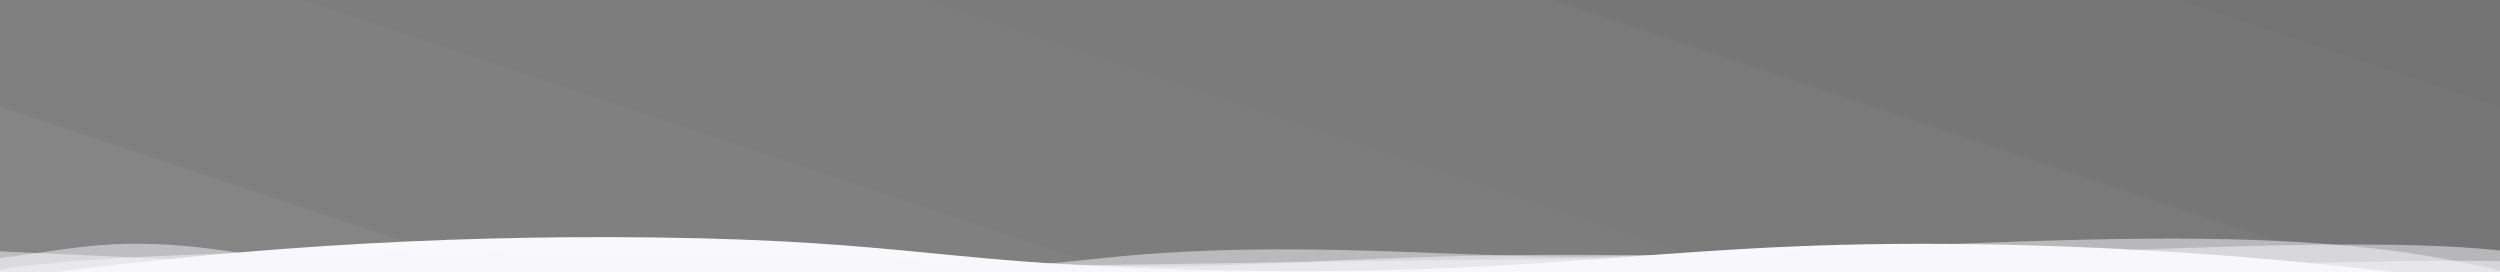 <?xml version="1.0" encoding="utf-8"?>
<!-- Generator: Adobe Illustrator 17.0.0, SVG Export Plug-In . SVG Version: 6.00 Build 0)  -->
<!DOCTYPE svg PUBLIC "-//W3C//DTD SVG 1.1//EN" "http://www.w3.org/Graphics/SVG/1.1/DTD/svg11.dtd">
<svg version="1.1" xmlns="http://www.w3.org/2000/svg" xmlns:xlink="http://www.w3.org/1999/xlink" x="0px" y="0px" width="3000px"
	 height="326.5px" viewBox="0 0 1000 326.5" enable-background="new 0 0 1000 326.5" xml:space="preserve"  preserveAspectRatio="none">
<rect x="0" y="0" width="1000" height="326.5" fill="#808080" stroke="none"/>
<g id="图层_1" zoomAndPan="disable">
	<polygon fill="#FFFFFF" fill-opacity="0.16" points="-1128,0 -378,1000 122,1000 -878,0 	"/>
	<polygon fill="#FFFFFF" fill-opacity="0.12" points="-878,0 122,1000 372,1000 -628,0 	"/>
	<polygon fill="#FFFFFF" fill-opacity="0.08" points="-628,0 372,1000 622,1000 -378,0 	"/>
	<polygon fill="#FFFFFF" fill-opacity="0.04" points="-378,0 622,1000 872,1000 -128,0 	"/>
	<polygon fill="none" points="-128,0 872,1000 1122,1000 122,0 	"/>
	<polygon fill-opacity="0.025" points="122,0 1122,1000 1372,1000 372,0 	"/>
	<polygon fill-opacity="0.05" points="372,0 1372,1000 1622,1000 622,0 	"/>
	<polygon fill-opacity="0.075" points="622,0 1622,1000 1872,1000 872,0 	"/>
	<polygon fill-opacity="0.1" points="872,0 1872,1000 2122,1000 1122,0 	"/>
</g>
<g id="图层_2">
	<g>
		<path fill="#F9F9FC" d="M1006.472,623.23H0.385V335.446c85.936-36.789,173.309-53.719,260.765-50.527
			c105.912,3.844,116.566,33.831,228.656,39.543c144.637,7.359,178.79-39.763,312.335-30.756
			c68.646,4.578,136.998,22.215,204.331,52.724"/>
	</g>
	<g>
		<path fill="#F9F9FC" fill-opacity="0.5" d="M-10.318,704.808h1016.79L1007.5,303.5c-68.159-30.756-252,20-314,8
			c-110-8-529.139,32.085-581,1c-72.197-43.277-86.55-3.405-128,0"/>
	</g>
	<g>
		<path fill="#F9F9FC" fill-opacity="0.5" d="M1014.256,746.516L-23.94,728.941L-13.5,331.5c65.337-51.582,369.644-24.503,445-14
			c85.397,10.498,132.978-28.373,307-3c100.706,14.719,205.066-5.064,261.5-1"/>
	</g>
	<g>
		<path fill="#F9F9FC" fill-opacity="0.5" d="M1023.5,779.681H-66.752L0,301.601c216.883,29.437,320.944,47.334,438.094,9
			c79.944-26.114,146.819,1.419,205.49-3c170.081-12.742,278.913-53.701,371.981,29.999"/>
	</g>
</g>
</svg>
